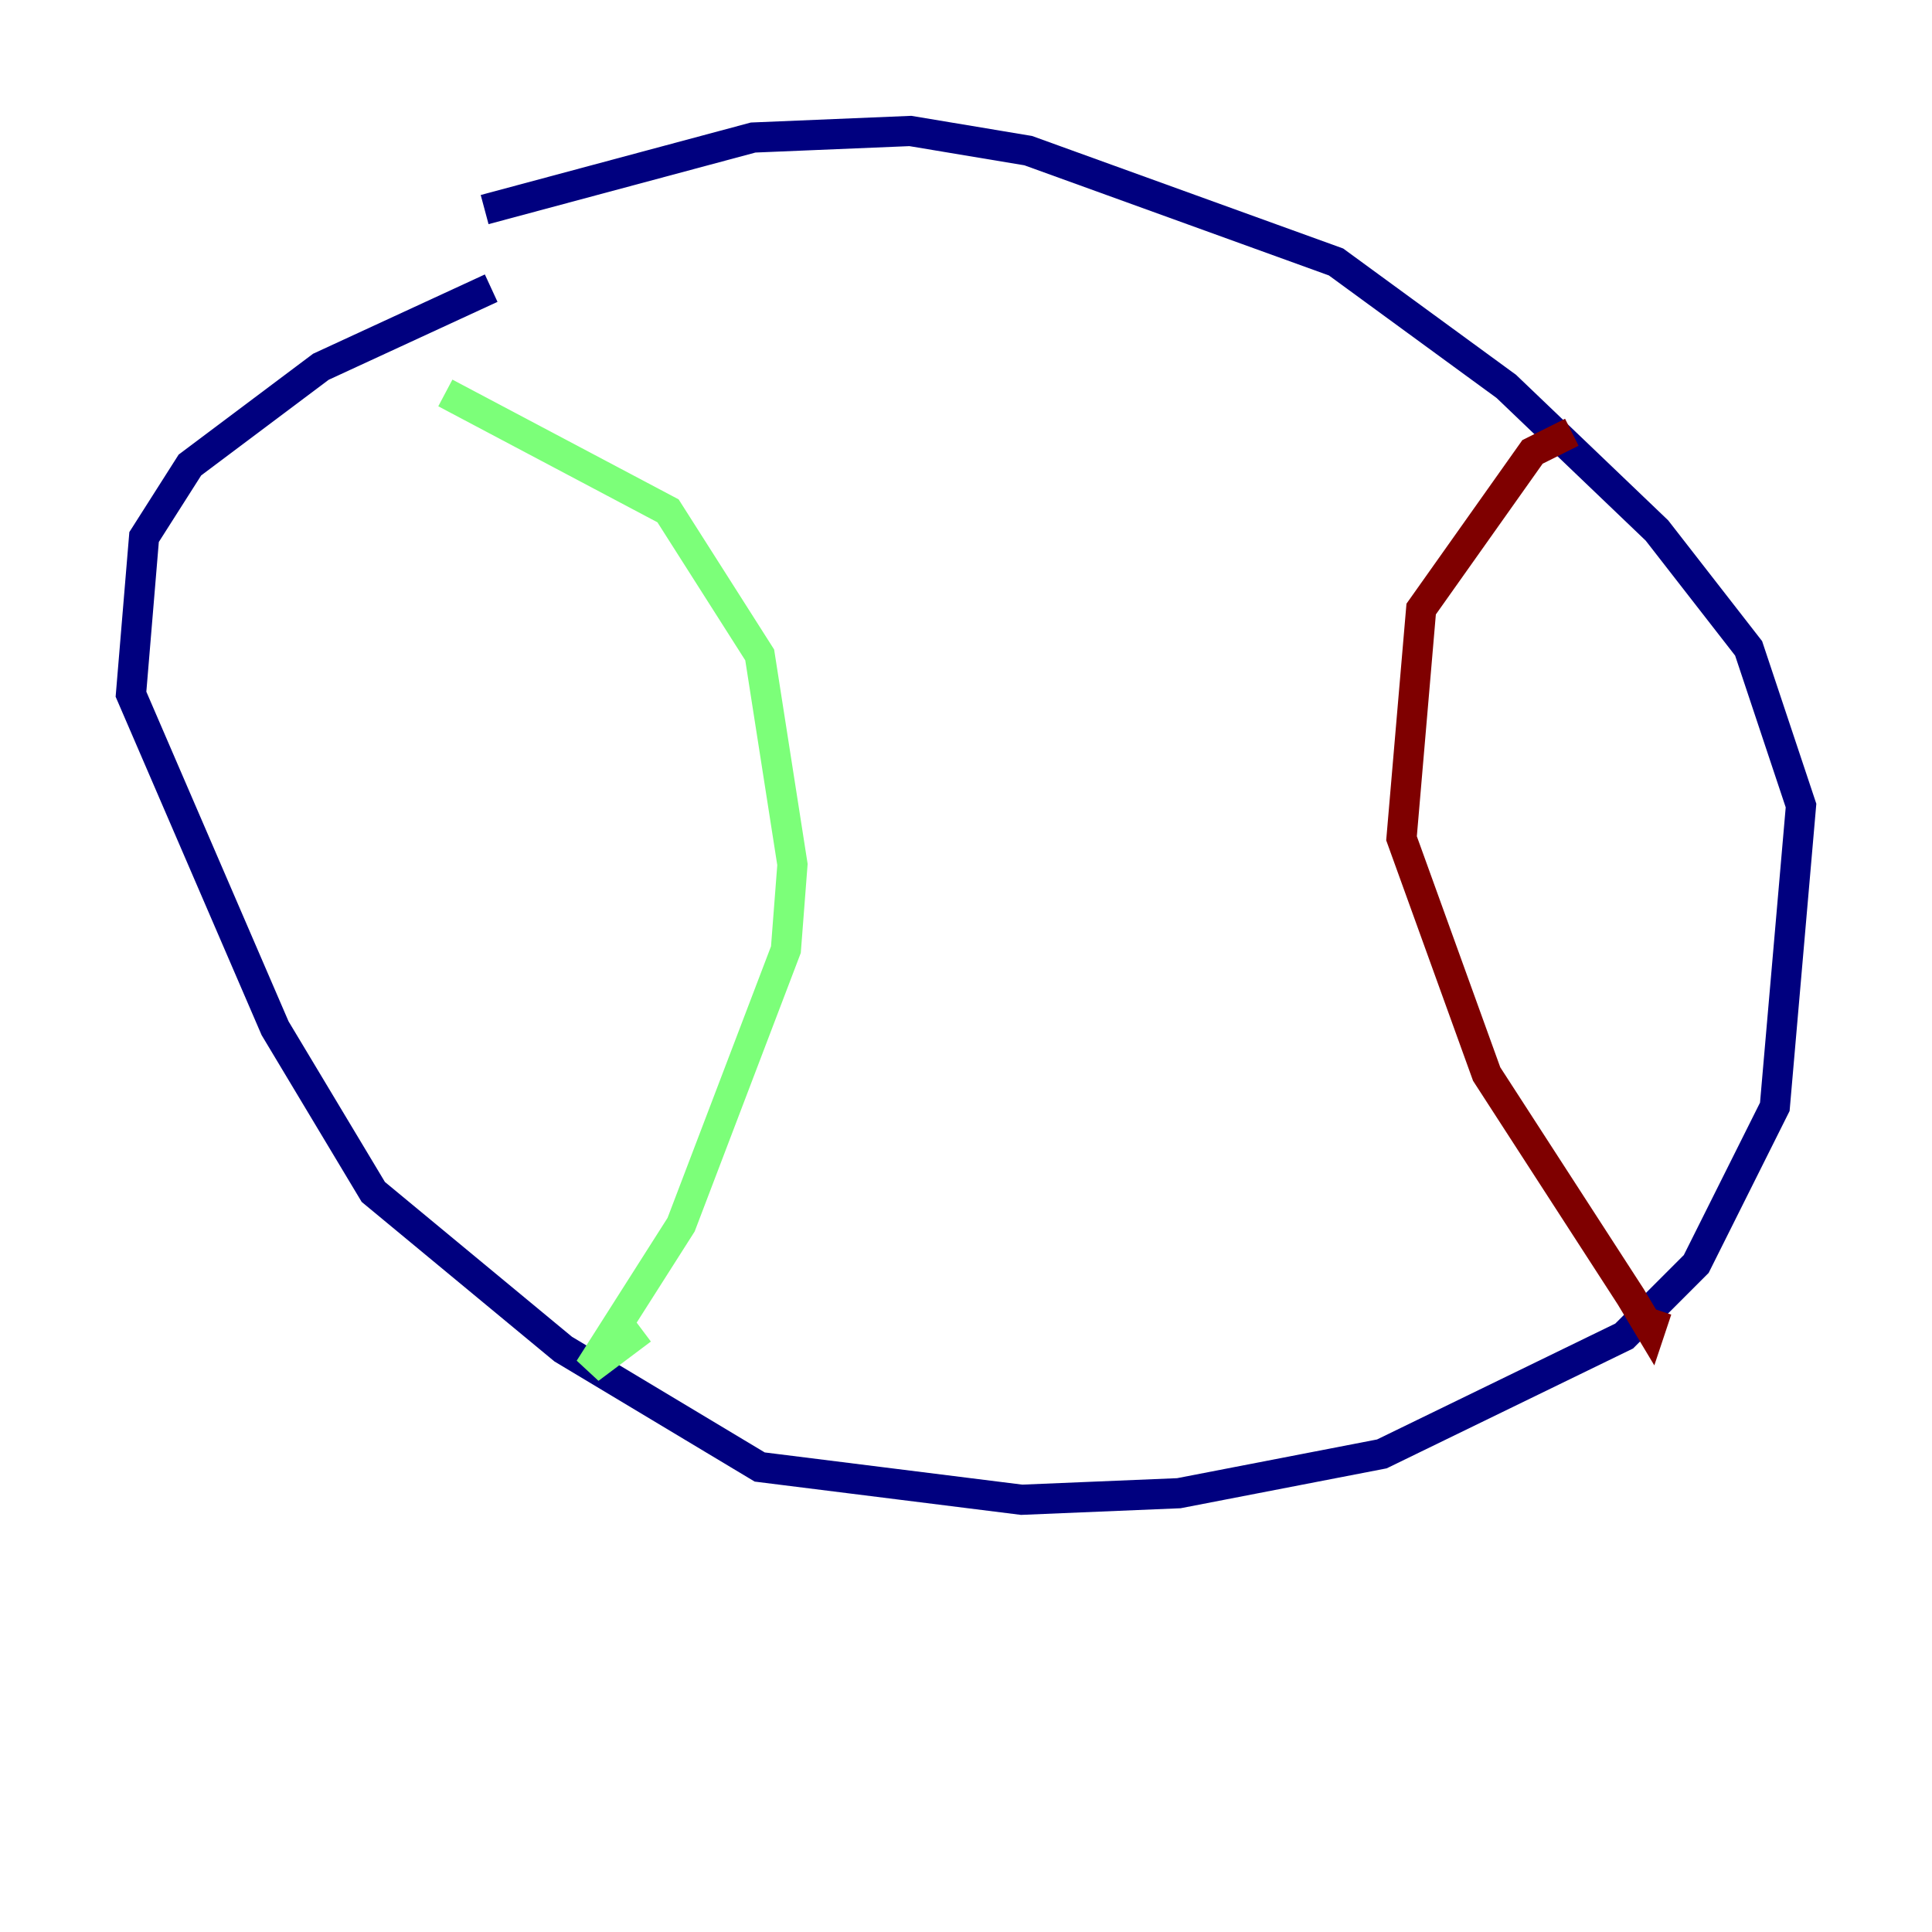 <?xml version="1.0" encoding="utf-8" ?>
<svg baseProfile="tiny" height="128" version="1.2" viewBox="0,0,128,128" width="128" xmlns="http://www.w3.org/2000/svg" xmlns:ev="http://www.w3.org/2001/xml-events" xmlns:xlink="http://www.w3.org/1999/xlink"><defs /><polyline fill="none" points="32.542,19.091 21.261,24.298 12.583,30.807 9.546,35.58 8.678,45.993 18.224,68.122 24.732,78.969 37.315,89.383 50.332,97.193 67.688,99.363 78.102,98.929 91.552,96.325 107.607,88.515 112.38,83.742 117.586,73.329 119.322,53.37 115.851,42.956 109.776,35.146 99.797,25.6 88.515,17.356 68.122,9.98 60.312,8.678 49.898,9.112 32.108,13.885" stroke="#00007f" stroke-width="2" /><polyline fill="none" points="29.505,26.034 44.258,33.844 50.332,43.39 52.502,57.275 52.068,62.915 45.125,81.139 39.051,90.685 42.522,88.081" stroke="#7cff79" stroke-width="2" /><polyline fill="none" points="104.136,28.637 101.532,29.939 94.156,40.352 92.854,55.539 98.495,71.159 108.041,85.912 109.342,88.081 109.776,86.78" stroke="#7f0000" stroke-width="2" /></svg>